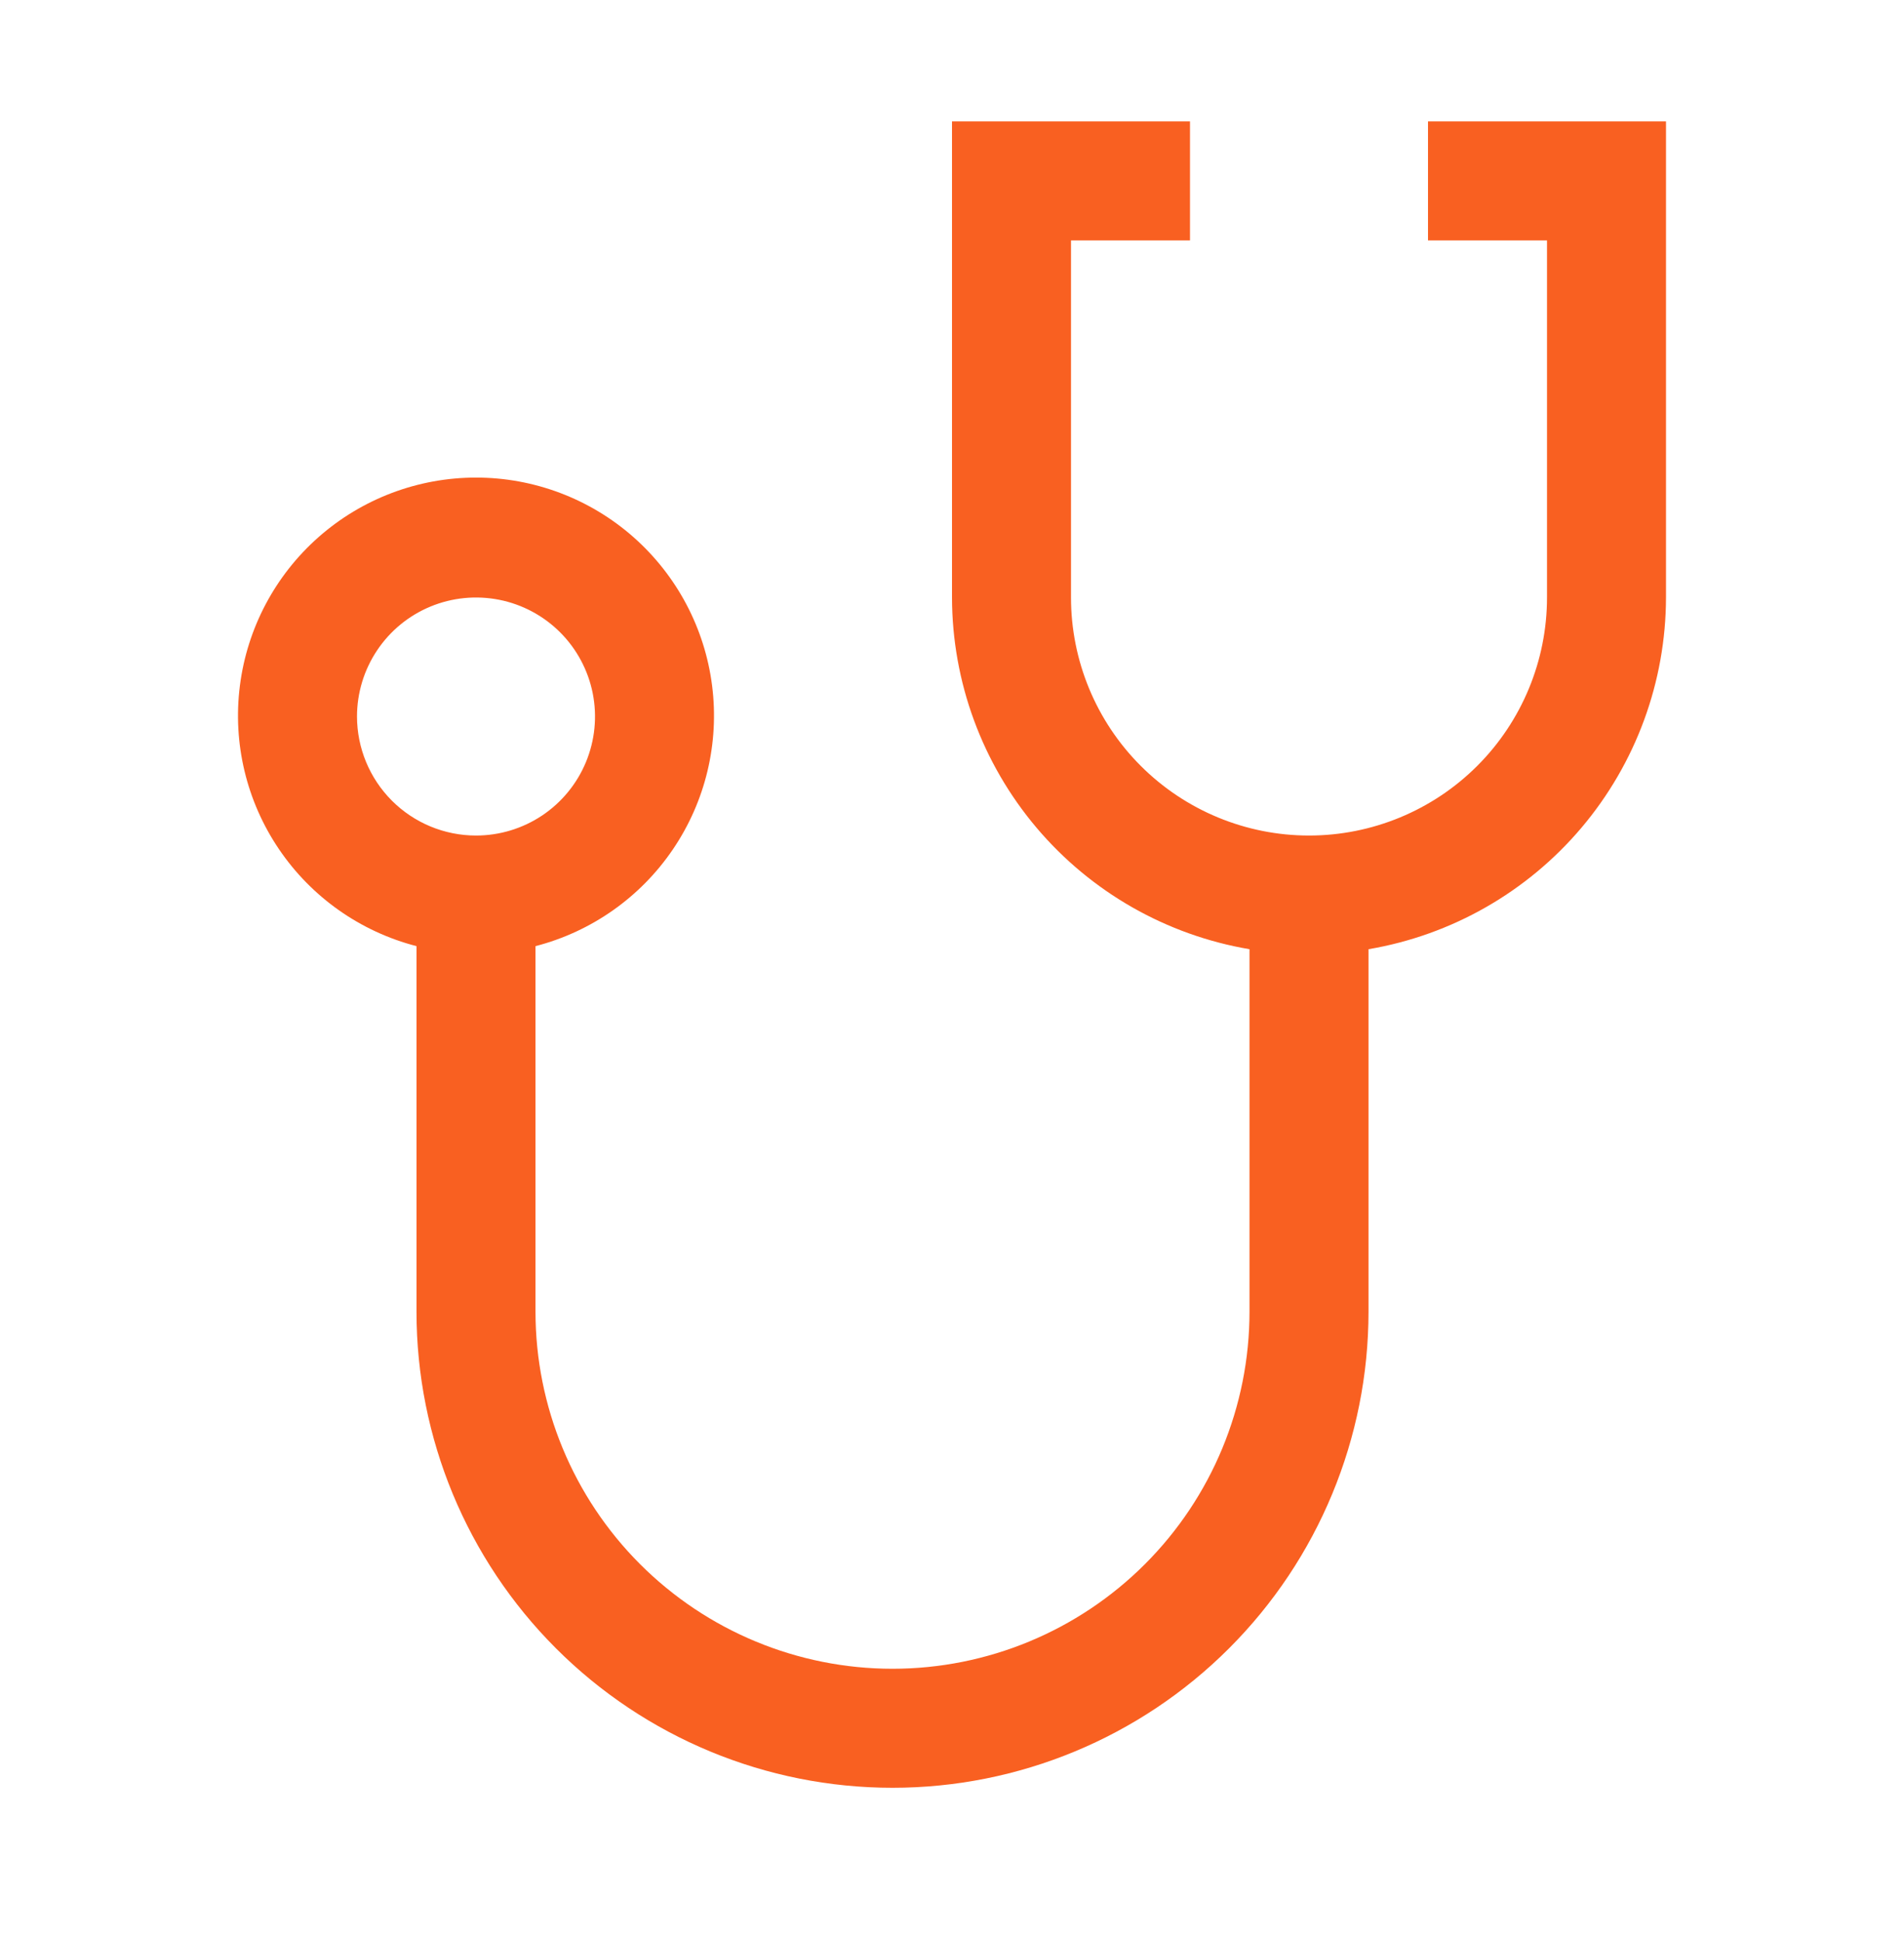 <svg width="52" height="53" viewBox="0 0 52 53" fill="none" xmlns="http://www.w3.org/2000/svg">
<g id="Hospital &#38; Clinic">
<path id="Vector" d="M39 3.314V6.564H42.25V16.314C42.25 18.038 41.565 19.692 40.346 20.911C39.127 22.13 37.474 22.814 35.75 22.814C34.026 22.814 32.373 22.13 31.154 20.911C29.935 19.692 29.25 18.038 29.25 16.314V6.564H32.5V3.314H26V16.314C26.004 18.616 26.822 20.843 28.308 22.6C29.795 24.358 31.855 25.533 34.125 25.918V35.815C34.125 38.4 33.098 40.88 31.269 42.709C29.441 44.537 26.961 45.565 24.375 45.565C21.789 45.565 19.309 44.537 17.481 42.709C15.652 40.88 14.625 38.4 14.625 35.815V25.834C16.157 25.438 17.492 24.498 18.38 23.188C19.268 21.879 19.648 20.291 19.448 18.721C19.249 17.152 18.484 15.709 17.297 14.663C16.11 13.617 14.582 13.04 13 13.04C11.418 13.04 9.89 13.617 8.703 14.663C7.516 15.709 6.751 17.152 6.552 18.721C6.352 20.291 6.732 21.879 7.62 23.188C8.508 24.498 9.843 25.438 11.375 25.834V35.815C11.375 39.262 12.745 42.569 15.183 45.007C17.621 47.445 20.927 48.815 24.375 48.815C27.823 48.815 31.129 47.445 33.567 45.007C36.005 42.569 37.375 39.262 37.375 35.815V25.918C39.645 25.533 41.705 24.358 43.192 22.6C44.678 20.843 45.496 18.616 45.5 16.314V3.314H39ZM9.75 19.564C9.75 18.922 9.941 18.293 10.298 17.759C10.655 17.224 11.162 16.808 11.756 16.562C12.35 16.316 13.004 16.252 13.634 16.377C14.264 16.502 14.844 16.812 15.298 17.266C15.753 17.721 16.062 18.3 16.188 18.93C16.313 19.561 16.249 20.214 16.003 20.808C15.757 21.402 15.34 21.91 14.806 22.267C14.271 22.624 13.643 22.814 13 22.814C12.138 22.814 11.312 22.471 10.703 21.862C10.094 21.252 9.751 20.426 9.75 19.564Z" fill="#F96021"/>
</g>
</svg>
